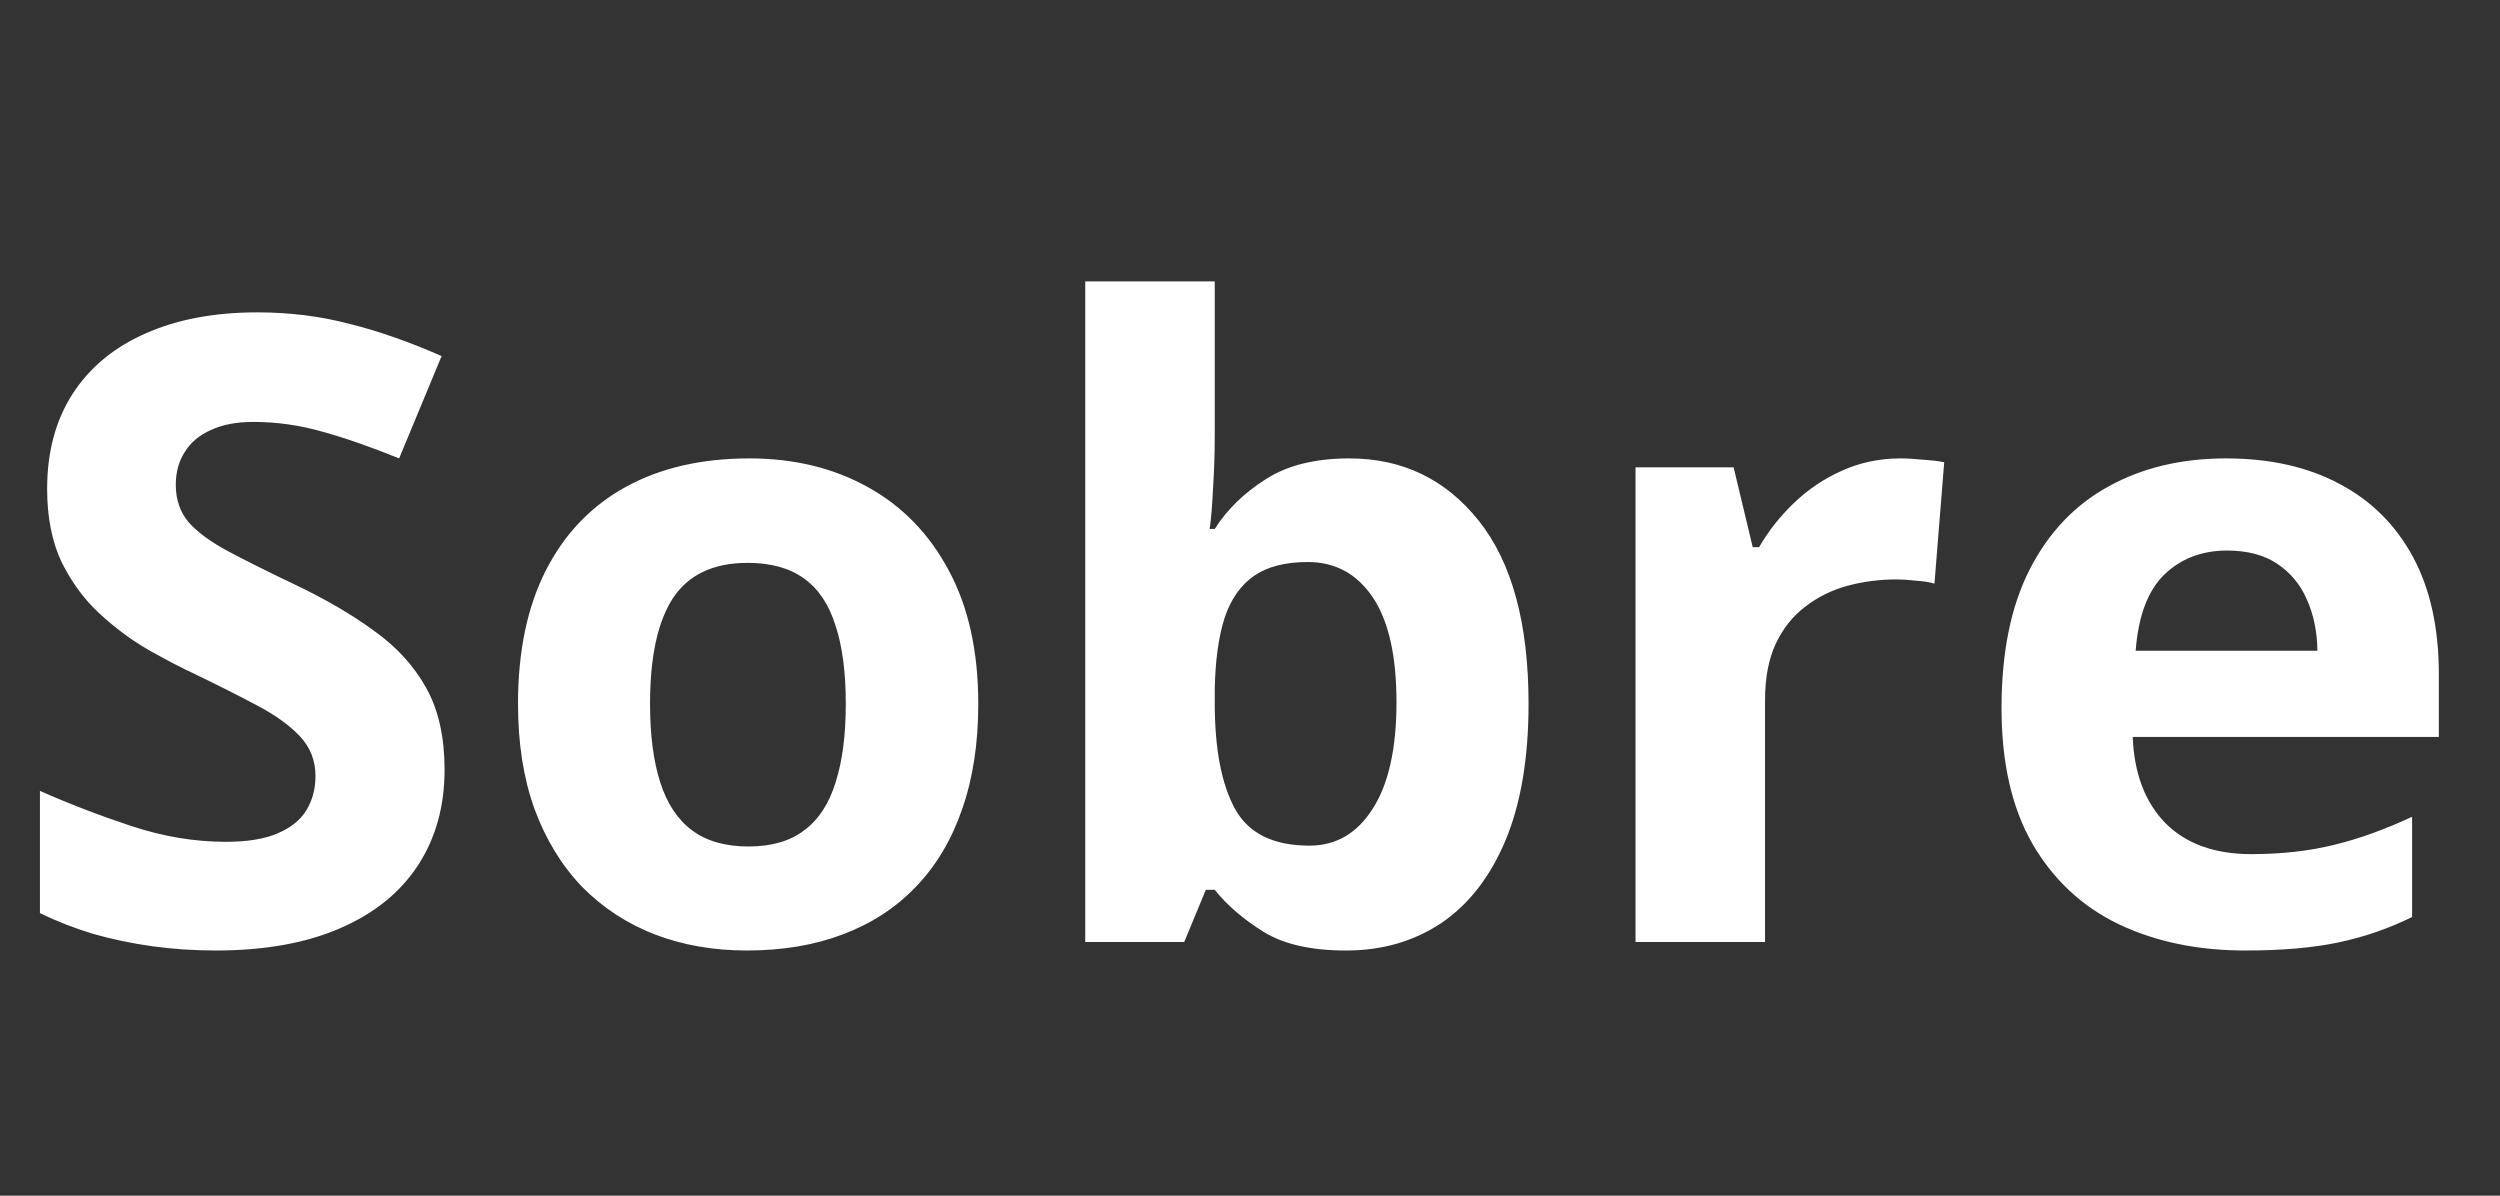 <svg width="69" height="33" viewBox="0 0 69 33" fill="none" xmlns="http://www.w3.org/2000/svg">
<rect x="0" y="0" width="69" height="33" fill="#333333" stroke="none"/>
<path d="M12.27 21.242C12.27 22.258 12.023 23.141 11.531 23.891C11.039 24.641 10.32 25.219 9.375 25.625C8.438 26.031 7.297 26.234 5.953 26.234C5.359 26.234 4.777 26.195 4.207 26.117C3.645 26.039 3.102 25.926 2.578 25.777C2.062 25.621 1.57 25.43 1.102 25.203V21.828C1.914 22.188 2.758 22.512 3.633 22.801C4.508 23.09 5.375 23.234 6.234 23.234C6.828 23.234 7.305 23.156 7.664 23C8.031 22.844 8.297 22.629 8.461 22.355C8.625 22.082 8.707 21.77 8.707 21.418C8.707 20.988 8.562 20.621 8.273 20.316C7.984 20.012 7.586 19.727 7.078 19.461C6.578 19.195 6.012 18.91 5.379 18.605C4.98 18.418 4.547 18.191 4.078 17.926C3.609 17.652 3.164 17.32 2.742 16.93C2.32 16.539 1.973 16.066 1.699 15.512C1.434 14.949 1.301 14.277 1.301 13.496C1.301 12.473 1.535 11.598 2.004 10.871C2.473 10.145 3.141 9.59 4.008 9.207C4.883 8.816 5.914 8.621 7.102 8.621C7.992 8.621 8.84 8.727 9.645 8.938C10.457 9.141 11.305 9.438 12.188 9.828L11.016 12.652C10.227 12.332 9.52 12.086 8.895 11.914C8.27 11.734 7.633 11.645 6.984 11.645C6.531 11.645 6.145 11.719 5.824 11.867C5.504 12.008 5.262 12.211 5.098 12.477C4.934 12.734 4.852 13.035 4.852 13.379C4.852 13.785 4.969 14.129 5.203 14.41C5.445 14.684 5.805 14.949 6.281 15.207C6.766 15.465 7.367 15.766 8.086 16.109C8.961 16.523 9.707 16.957 10.324 17.41C10.949 17.855 11.43 18.383 11.766 18.992C12.102 19.594 12.27 20.344 12.27 21.242ZM27 19.426C27 20.52 26.852 21.488 26.555 22.332C26.266 23.176 25.84 23.891 25.277 24.477C24.723 25.055 24.051 25.492 23.262 25.789C22.48 26.086 21.598 26.234 20.613 26.234C19.691 26.234 18.844 26.086 18.07 25.789C17.305 25.492 16.637 25.055 16.066 24.477C15.504 23.891 15.066 23.176 14.754 22.332C14.449 21.488 14.297 20.52 14.297 19.426C14.297 17.973 14.555 16.742 15.07 15.734C15.586 14.727 16.32 13.961 17.273 13.438C18.227 12.914 19.363 12.652 20.684 12.652C21.91 12.652 22.996 12.914 23.941 13.438C24.895 13.961 25.641 14.727 26.18 15.734C26.727 16.742 27 17.973 27 19.426ZM17.941 19.426C17.941 20.285 18.035 21.008 18.223 21.594C18.41 22.18 18.703 22.621 19.102 22.918C19.5 23.215 20.02 23.363 20.66 23.363C21.293 23.363 21.805 23.215 22.195 22.918C22.594 22.621 22.883 22.18 23.062 21.594C23.25 21.008 23.344 20.285 23.344 19.426C23.344 18.559 23.25 17.84 23.062 17.27C22.883 16.691 22.594 16.258 22.195 15.969C21.797 15.68 21.277 15.535 20.637 15.535C19.691 15.535 19.004 15.859 18.574 16.508C18.152 17.156 17.941 18.129 17.941 19.426ZM33.527 7.766V12.008C33.527 12.5 33.512 12.988 33.48 13.473C33.457 13.957 33.426 14.332 33.387 14.598H33.527C33.871 14.059 34.34 13.602 34.934 13.227C35.527 12.844 36.297 12.652 37.242 12.652C38.711 12.652 39.902 13.227 40.816 14.375C41.73 15.523 42.188 17.207 42.188 19.426C42.188 20.918 41.977 22.172 41.555 23.188C41.133 24.195 40.543 24.957 39.785 25.473C39.027 25.98 38.148 26.234 37.148 26.234C36.188 26.234 35.43 26.062 34.875 25.719C34.32 25.375 33.871 24.988 33.527 24.559H33.281L32.684 26H29.953V7.766H33.527ZM36.094 15.512C35.469 15.512 34.973 15.641 34.605 15.898C34.238 16.156 33.969 16.543 33.797 17.059C33.633 17.574 33.543 18.227 33.527 19.016V19.402C33.527 20.676 33.715 21.652 34.09 22.332C34.465 23.004 35.148 23.34 36.141 23.34C36.875 23.34 37.457 23 37.887 22.32C38.324 21.641 38.543 20.66 38.543 19.379C38.543 18.098 38.324 17.133 37.887 16.484C37.449 15.836 36.852 15.512 36.094 15.512ZM52.453 12.652C52.633 12.652 52.84 12.664 53.074 12.688C53.316 12.703 53.512 12.727 53.66 12.758L53.391 16.109C53.273 16.07 53.105 16.043 52.887 16.027C52.676 16.004 52.492 15.992 52.336 15.992C51.875 15.992 51.426 16.051 50.988 16.168C50.559 16.285 50.172 16.477 49.828 16.742C49.484 17 49.211 17.344 49.008 17.773C48.812 18.195 48.715 18.715 48.715 19.332V26H45.141V12.898H47.848L48.375 15.102H48.551C48.809 14.656 49.129 14.25 49.512 13.883C49.902 13.508 50.344 13.211 50.836 12.992C51.336 12.766 51.875 12.652 52.453 12.652ZM61.441 12.652C62.652 12.652 63.695 12.887 64.57 13.355C65.445 13.816 66.121 14.488 66.598 15.371C67.074 16.254 67.312 17.332 67.312 18.605V20.34H58.863C58.902 21.348 59.203 22.141 59.766 22.719C60.336 23.289 61.125 23.574 62.133 23.574C62.969 23.574 63.734 23.488 64.43 23.316C65.125 23.145 65.84 22.887 66.574 22.543V25.309C65.926 25.629 65.246 25.863 64.535 26.012C63.832 26.16 62.977 26.234 61.969 26.234C60.656 26.234 59.492 25.992 58.477 25.508C57.469 25.023 56.676 24.285 56.098 23.293C55.527 22.301 55.242 21.051 55.242 19.543C55.242 18.012 55.5 16.738 56.016 15.723C56.539 14.699 57.266 13.934 58.195 13.426C59.125 12.91 60.207 12.652 61.441 12.652ZM61.465 15.195C60.77 15.195 60.191 15.418 59.73 15.863C59.277 16.309 59.016 17.008 58.945 17.961H63.961C63.953 17.43 63.855 16.957 63.668 16.543C63.488 16.129 63.215 15.801 62.848 15.559C62.488 15.316 62.027 15.195 61.465 15.195Z" fill="white"/>
</svg>
